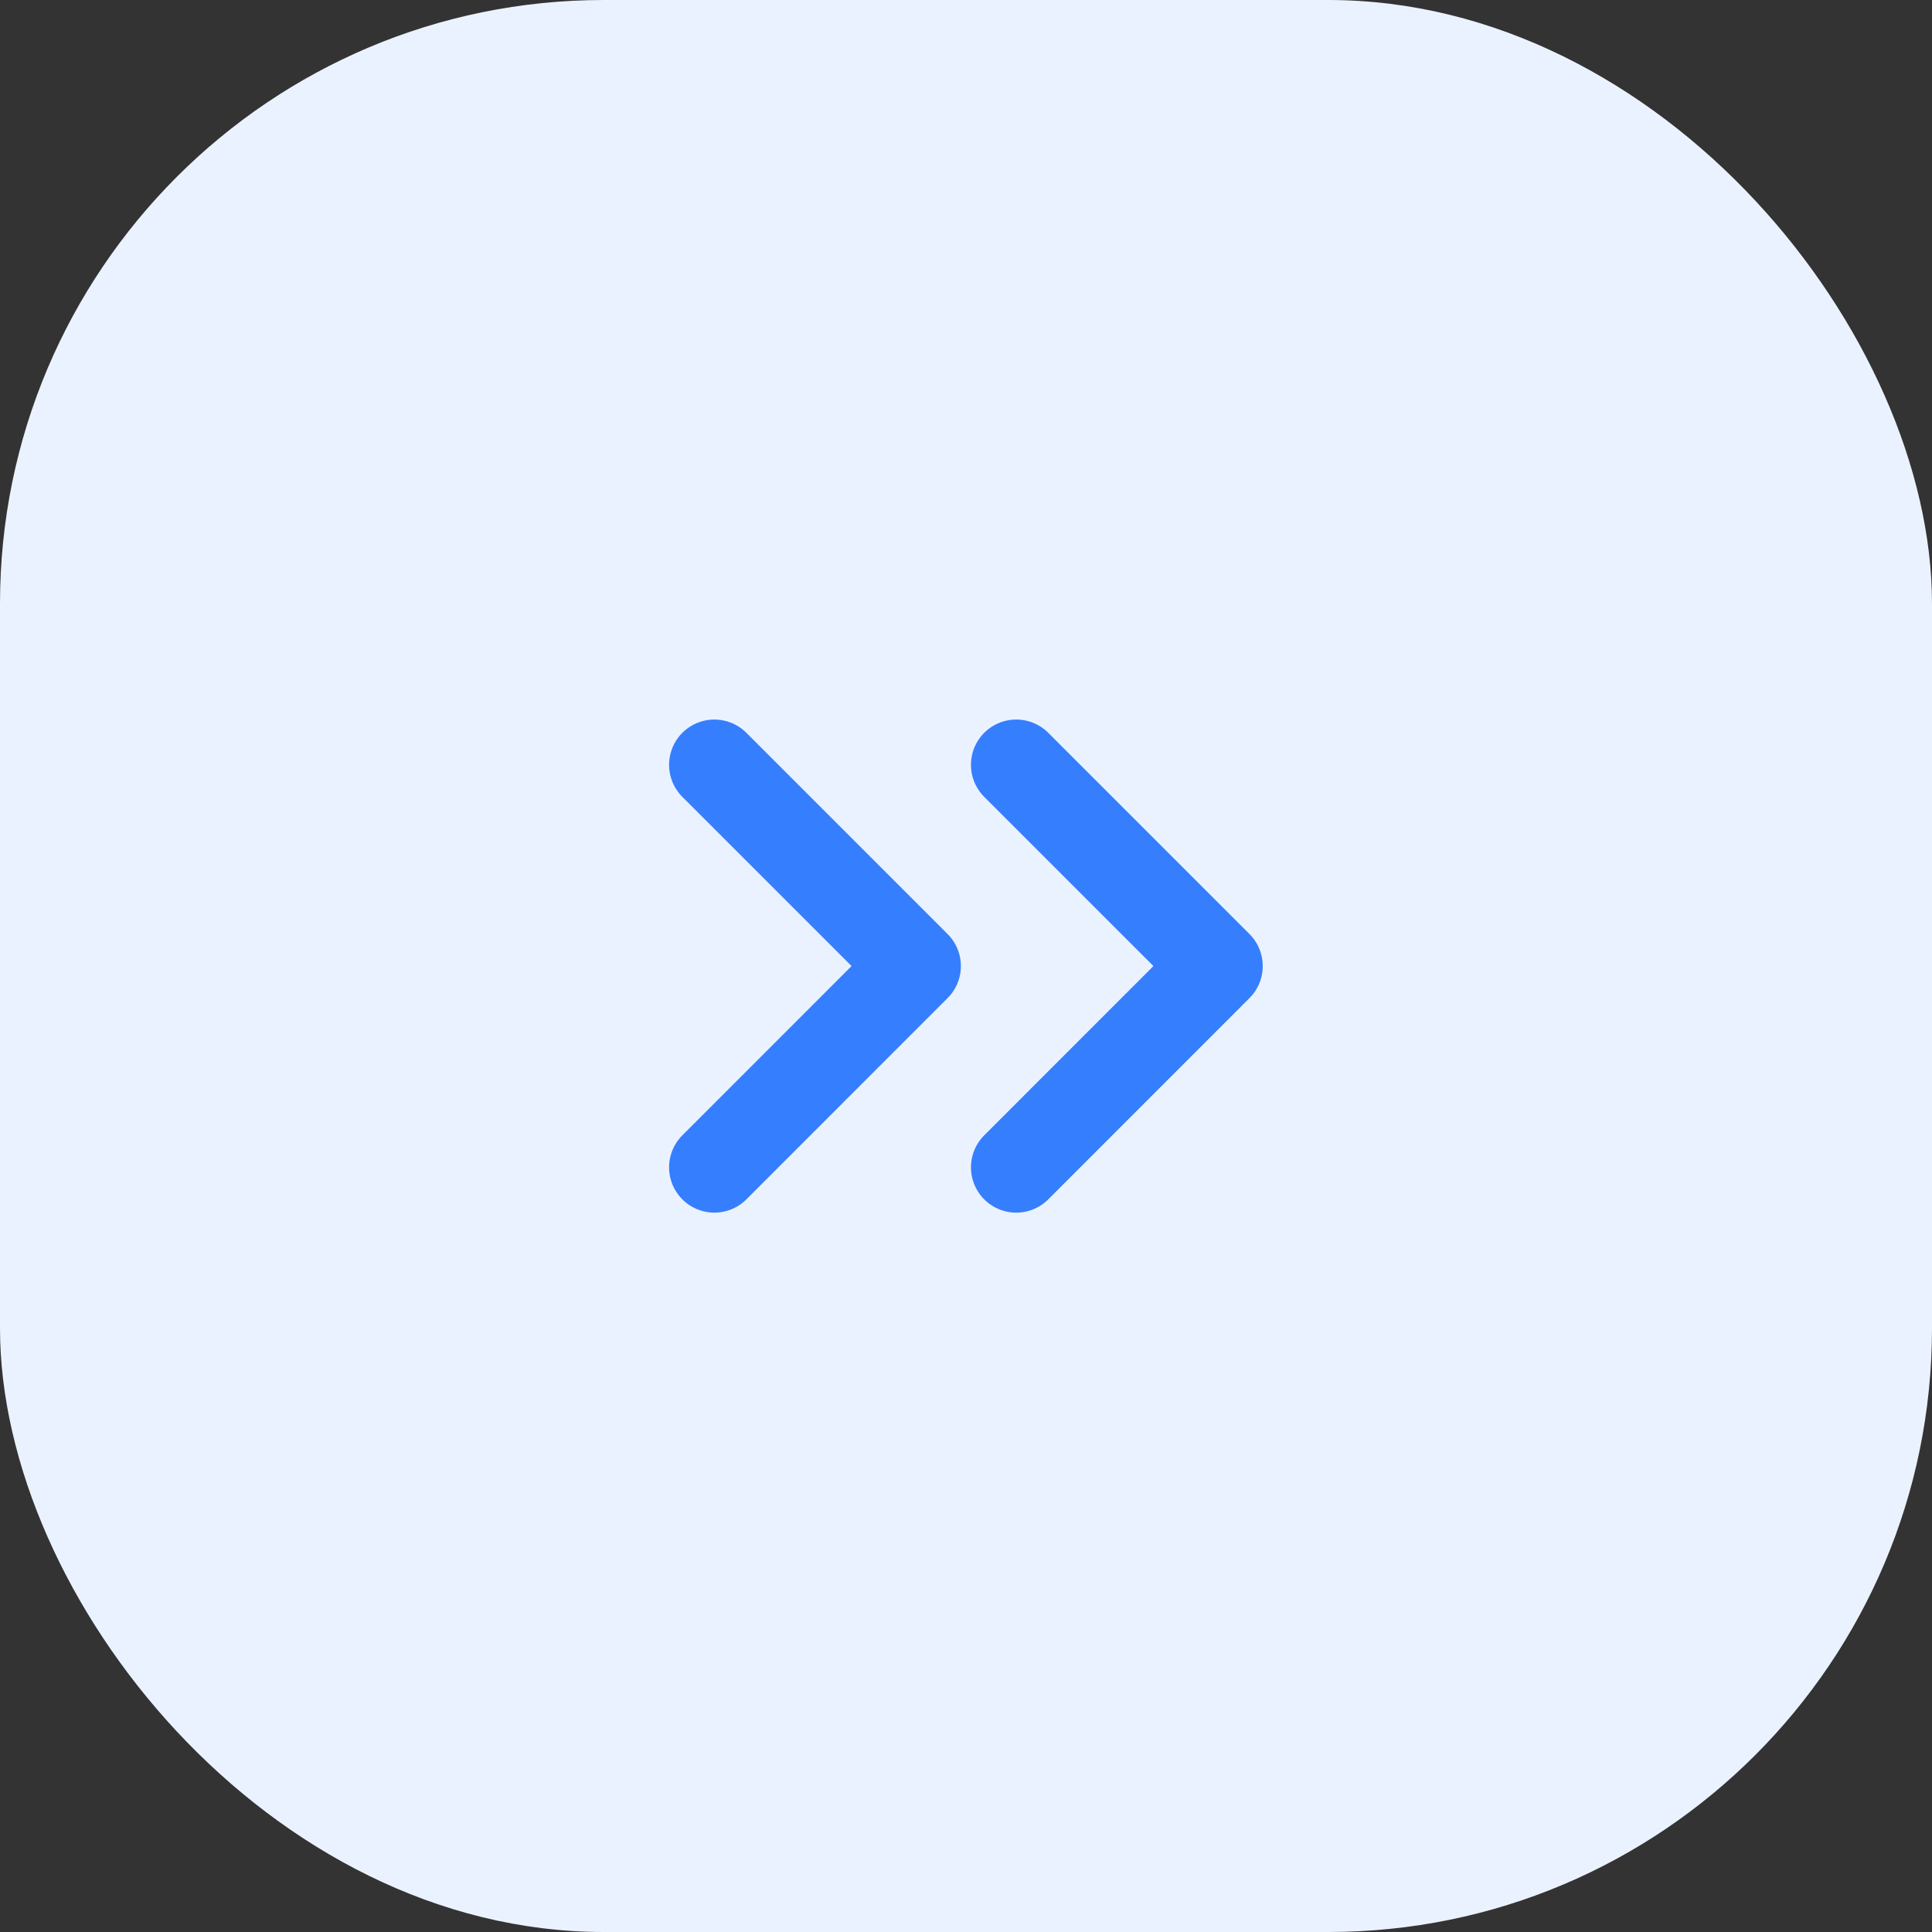 <svg width="32" height="32" viewBox="0 0 32 32" fill="none" xmlns="http://www.w3.org/2000/svg">
<rect x="0" y="0" width="32" height="32" fill="#333333" stroke="none"/>
<rect width="32" height="32" rx="10" fill="#EBF2FF"/>
<path d="M16.832 12.668L20.165 16.001L16.832 19.335M11.832 12.668L15.165 16.001L11.832 19.335" stroke="#357EFE" stroke-width="1.5" stroke-linecap="round" stroke-linejoin="round"/>
</svg>
